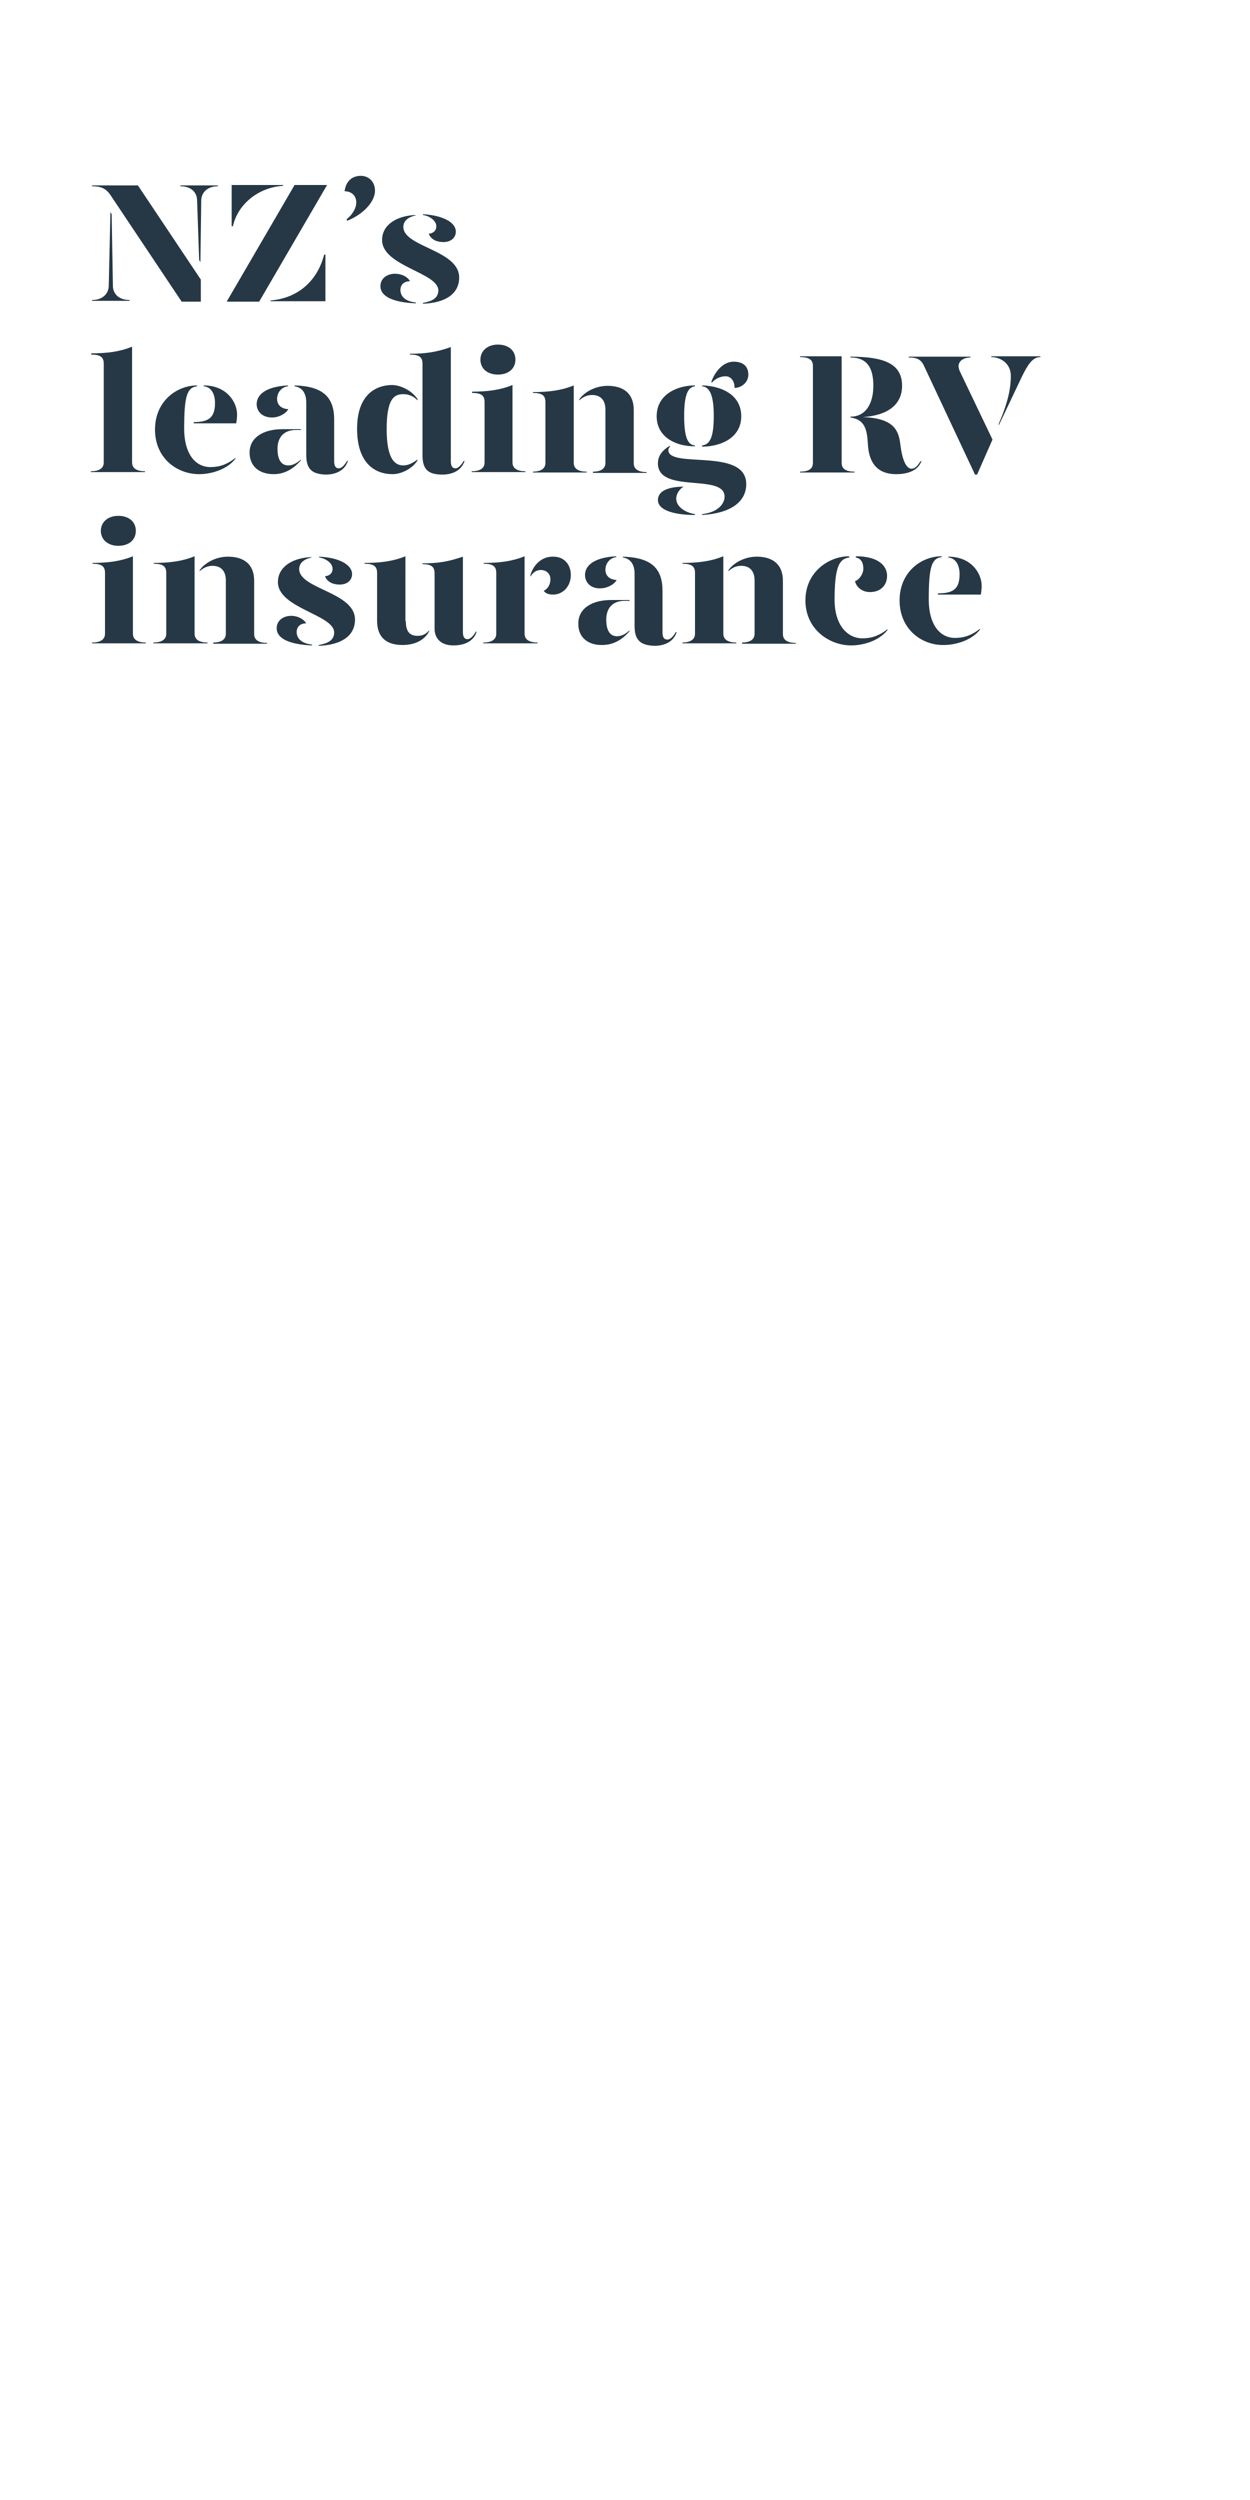 <?xml version="1.0" encoding="utf-8"?>
<!-- Generator: Adobe Illustrator 24.0.3, SVG Export Plug-In . SVG Version: 6.00 Build 0)  -->
<svg version="1.1" id="Layer_1" xmlns="http://www.w3.org/2000/svg" xmlns:xlink="http://www.w3.org/1999/xlink" x="0px" y="0px"
	 viewBox="0 0 300 600" style="enable-background:new 0 0 300 600;" xml:space="preserve">
<style type="text/css">
	.st0{enable-background:new    ;}
	.st1{fill:#263845;}
</style>
<title>Artboard 1 copy 3</title>
<g class="st0">
	<path class="st1" d="M26.5,50.9l0.3,0.5l0.3,17.2c0,1.8,1.3,3.4,4,3.4v0.2h-9v-0.2c2.7,0,4-1.7,4-3.4L26.5,50.9z M48.2,72.4h-4.6
		L26.5,46.8c-1.1-1.6-2.3-2.1-4.4-2.1v-0.2h11l15.1,22.6V72.4z M48.1,62.9l-0.3-0.5l-0.5-14.3c0-1.8-1.3-3.4-4-3.4v-0.2h9v0.2
		c-2.7,0-4,1.7-4,3.4L48.1,62.9z"/>
	<path class="st1" d="M70.7,44.4h7.8L62.2,72.4h-7.8L70.7,44.4z M55.6,44.4H68l-0.1,0.2C61.8,45,57,49.2,55.9,54.3h-0.3V44.4z
		 M65,72.1c6.2-0.5,11.1-4.4,12.8-11h0.3v11.2H64.9L65,72.1z"/>
</g>
<g class="st0">
	<path class="st1" d="M90,45.8c0,2.4-2.5,5.5-6.7,7.2l-0.1-0.4c1.2-0.9,2.3-2.5,2.3-4c0-1.8-1.3-2.7-2.8-2.7
		c0.3-2.4,1.8-3.7,3.9-3.7C88.4,42.2,90,43.5,90,45.8z"/>
</g>
<g class="st0">
	<path class="st1" d="M98.4,67.5c-1.4,0-2.3,0.8-2.3,2.1c0,1.2,0.8,2.7,3.7,3v0.2c-5.5-0.2-8.5-1.7-8.5-4.1c0-1.9,1.6-3,3.5-3
		C96.4,65.7,97.8,66.4,98.4,67.5z M99.8,51.7c-1.5,0.3-3,1.1-3,2.8c0.1,4.8,13.4,5.5,13.4,12.1c0,4-3.4,6.1-8.7,6.3v-0.2
		c1.7-0.3,3.7-0.9,3.7-3c0-4.3-13.5-5.8-13.5-12.1c0-3.6,3.4-5.8,8-6V51.7z M109.4,55.6c0,1.3-1,2.5-3,2.5c-1.7,0-3-0.7-3.5-2
		c1.2-0.1,1.9-0.9,1.8-1.9c0-1.2-1.6-2.4-3.2-2.6v-0.2C106.2,51.7,109.4,53.3,109.4,55.6z"/>
</g>
<g class="st0">
	<path class="st1" d="M21.9,84.8c3.8,0,6.9-0.4,9.8-1.6v27.8c0,1,0.6,2.1,3.1,2.1v0.2H21.8v-0.2c2.5,0,3.1-1.1,3.1-2.1V87.3
		c0-1.5-0.7-2.2-3-2.2V84.8z"/>
	<path class="st1" d="M37.2,103.1c0-6.9,5.3-10.6,10.1-10.6v0.2c-2.4,0.3-3.1,2.3-3.1,10.2c0,5.9,2.6,9.2,6.3,9.2
		c2.3,0,4.1-0.7,6-2.2v0.2c-2.1,2.7-6,3.7-8.7,3.7C42.5,113.8,37.2,110,37.2,103.1z M46.5,101.3c3.6,0,5.1-1.1,5.1-4.6
		c0-2-0.8-3.8-2.7-4v-0.2c5.4,0,8,3.9,8,7c0,0.7-0.1,1.5-0.2,2.1H46.5V101.3z"/>
	<path class="st1" d="M59.9,108.6c0-3.6,3.3-5.6,7.9-5.6h4.4v0.2H71c-3,0-4.4,1.9-4.4,4.5c0,2.3,0.7,4,2.6,4c1.1,0,2.1-0.6,3-1.4
		v0.2c-1.4,1.6-3.5,3.3-6.5,3.3C62.2,113.8,59.9,111.9,59.9,108.6z M61.6,97c0-2.1,1.9-4.2,7.5-4.5v0.2c-1.6,0.2-2.6,1.6-2.6,3
		c0,1.5,1,2.4,2.7,2.5c-0.6,1.1-2.3,2-3.9,2C62.9,100.2,61.6,98.7,61.6,97z M73.5,109.2V96.6c0-2-0.8-3.6-2.8-3.9v-0.2
		c6.8,0.2,9.5,2.8,9.5,8.2v10c0,1.2,0.4,1.7,1.1,1.7c0.6,0,1.3-0.6,2-1.8h0.2c-0.7,2.3-2.9,3.3-5.3,3.3
		C75,113.8,73.5,112.7,73.5,109.2z"/>
	<path class="st1" d="M100.2,95.8v0.3c-0.9-1-2.1-1.5-3.4-1.5c-2.1,0-4,0.9-4,8.4c0,7.4,2.1,8.7,4,8.7c1.3,0,2.4-0.7,3.4-1.4v0.2
		c-1,1.7-3.6,3.3-6,3.3c-3.9,0-8.5-2.3-8.5-10.9c0-8.2,4.5-10.5,8.5-10.5C96.5,92.5,99.1,94,100.2,95.8z M108.2,110.7
		c0,1.2,0.4,1.7,1.1,1.7c0.6,0,1.3-0.6,2-1.8h0.2c-0.7,2.3-2.9,3.3-5.3,3.3c-3.3,0-4.8-1.1-4.8-4.6V87.3c0-1.5-0.7-2.2-3-2.2v-0.2
		c3.8,0,6.4-0.4,9.8-1.6V110.7z"/>
	<path class="st1" d="M113.2,94c3.8,0,6.9-0.4,9.8-1.6v18.6c0,1,0.6,2.1,3.1,2.1v0.2h-12.9v-0.2c2.5,0,3.1-1.1,3.1-2.1V96.5
		c0-1.5-0.7-2.2-3-2.2V94z M115.3,86.3c0-2.1,1.7-3.6,4.2-3.6c2.5,0,4.2,1.4,4.2,3.6c0,2.2-1.7,3.6-4.2,3.6
		C117,89.9,115.3,88.5,115.3,86.3z"/>
	<path class="st1" d="M127.8,113.2c2.5,0,3.1-1.1,3.1-2.1V96.5c0-1.5-0.7-2.2-3-2.2v-0.2c3.8,0,6.9-0.4,9.8-1.6v18.6
		c0,1,0.6,2.1,3.1,2.1v0.2h-12.9V113.2z M142.3,113.2c2.4,0,3-1.1,3-2.1V98.3c0-2.3-1.2-3.5-3.2-3.5c-1.1,0-2.1,0.4-3.1,1.3v-0.2
		c1.1-1.7,3.8-3.3,6.8-3.3c3.7,0,6.3,1.7,6.3,5.8v12.8c0,1,0.6,2.1,3.1,2.1v0.2h-12.9V113.2z"/>
	<path class="st1" d="M157.6,99.9c0-5.3,5-7.4,9.2-7.4v0.2c-1.8,0.2-2.6,2.3-2.6,7.1c0,5,0.8,7,2.6,7.1v0.2
		C162.7,107.2,157.6,105.2,157.6,99.9z M168.5,123.4c4.1-0.5,5.4-2.7,5.4-4.2c0-5.7-16-0.6-16-8c0-1.7,0.9-3,2.8-4.2l0.1,0.2
		c-0.2,0.2-0.4,0.5-0.4,0.8c0,4.6,18.7-0.7,18.7,8.2c0,4.2-3.7,7-10.6,7.4V123.4z M157.9,120c0-2.4,3-3.2,6.2-3.2
		c-0.7,0.3-1.8,1.5-1.8,2.9c0,1.9,2.1,3.3,4.5,3.7v0.2C162.5,123.6,157.9,122.7,157.9,120z M168.5,106.9c2-0.2,2.8-2.2,2.8-7.1
		c0-4.8-0.9-6.9-2.8-7.1v-0.2c4.4,0.1,9.4,2.1,9.4,7.4c0,5.3-5.1,7.3-9.4,7.3V106.9z M170.7,91.7c0.7-2.1,2.6-4.9,5.4-4.9
		c2.2,0,3.5,1.1,3.5,3.1c0,2-1.8,3.2-3.3,3.2c0-1.7-0.9-2.8-2.2-2.8c-1.2,0-2.6,0.7-3.2,1.5L170.7,91.7z"/>
</g>
<g class="st0">
	<path class="st1" d="M205.1,113.2v0.2H192v-0.2c2.5,0,3.1-1,3.1-2.1V87.8c0-1.2-0.6-2.1-3.1-2.1v-0.2H202v25.6
		C202,112.2,202.6,113.2,205.1,113.2z M221.2,110.5c-0.7,2.3-3.1,3.3-6.1,3.3c-5.3,0-6.6-3.7-6.8-7.1c-0.2-3.4-0.6-6-4.2-6.5v-0.2
		c3.8,0,5.5-3.3,5.5-7.4c0-4.6-1.7-6.8-5.5-6.8v-0.2c8.3,0,12.4,1.8,12.4,7c0,4.4-3.3,7.1-9.4,7.5c7.5,0.3,8.6,3.2,9,6.7
		c0.4,3.3,1.3,5.7,2.7,5.7c0.7,0,1.4-0.6,2.1-1.8H221.2z"/>
</g>
<g class="st0">
	<path class="st1" d="M221.8,87.9c-0.7-1.6-1.7-2.1-3.7-2.1v-0.2h14.8v0.2c-1.9,0-3.6,1.2-2.5,3.4l7.8,16.3l-3.7,8.4H234L221.8,87.9
		z M239.7,101.7c2.4-5.5,2.9-8.9,2.9-11.5c0-3-2.5-4.5-4.7-4.5v-0.2h11.8v0.2c-1.9,0-3,1.8-4.4,4.6l-5.6,11.8L239.7,101.7z"/>
</g>
<g class="st0">
	<path class="st1" d="M22.1,135.1c3.8,0,6.9-0.4,9.8-1.6v18.6c0,1,0.6,2.1,3.1,2.1v0.2H22.1v-0.2c2.5,0,3.1-1.1,3.1-2.1v-14.6
		c0-1.5-0.7-2.2-3-2.2V135.1z M24.2,127.4c0-2.1,1.7-3.6,4.2-3.6c2.5,0,4.2,1.4,4.2,3.6c0,2.2-1.7,3.6-4.2,3.6
		C26,131,24.2,129.6,24.2,127.4z"/>
	<path class="st1" d="M36.8,154.2c2.5,0,3.1-1.1,3.1-2.1v-14.6c0-1.5-0.7-2.2-3-2.2v-0.2c3.8,0,6.9-0.4,9.8-1.6v18.6
		c0,1,0.6,2.1,3.1,2.1v0.2H36.8V154.2z M51.2,154.2c2.4,0,3-1.1,3-2.1v-12.8c0-2.3-1.2-3.5-3.2-3.5c-1.1,0-2.1,0.4-3.1,1.3v-0.2
		c1.1-1.7,3.8-3.3,6.8-3.3c3.7,0,6.3,1.7,6.3,5.8v12.8c0,1,0.6,2.1,3.1,2.1v0.2H51.2V154.2z"/>
	<path class="st1" d="M73.5,149.6c-1.4,0-2.3,0.8-2.3,2.1c0,1.2,0.8,2.7,3.7,3v0.2c-5.5-0.2-8.5-1.7-8.5-4.1c0-1.9,1.6-3,3.5-3
		C71.5,147.8,72.9,148.6,73.5,149.6z M74.8,133.8c-1.5,0.3-3,1.1-3,2.8c0.1,4.8,13.4,5.5,13.4,12.1c0,4-3.4,6.1-8.7,6.3v-0.2
		c1.7-0.3,3.7-0.9,3.7-3c0-4.3-13.5-5.8-13.5-12.1c0-3.6,3.4-5.8,8-6V133.8z M84.5,137.8c0,1.3-1,2.5-3,2.5c-1.7,0-3-0.7-3.5-2
		c1.2-0.1,1.9-0.9,1.8-1.9c0-1.2-1.6-2.4-3.2-2.6v-0.2C81.3,133.8,84.5,135.5,84.5,137.8z"/>
	<path class="st1" d="M97.4,149.1c0,2.3,0.8,3.5,2.8,3.5c1.1,0,1.9-0.3,2.8-1.3v0.2c-0.9,1.8-3,3.3-6.4,3.3c-3.7,0-6.1-1.7-6.1-5.8
		v-11.5c0-1.5-0.7-2.2-3-2.2v-0.2c3.8,0,6.9-0.4,9.8-1.6V149.1z M111.1,151.7c0,1.2,0.4,1.7,1.1,1.7c0.6,0,1.3-0.6,2-1.8h0.2
		c-0.7,2.3-2.9,3.3-5.6,3.3c-2.9,0-4.5-1.6-4.5-4v-13.3c0-1.5-0.7-2.2-2.9-2.2v-0.2c3.7,0,6.2-0.4,9.7-1.6V151.7z"/>
</g>
<g class="st0">
	<path class="st1" d="M125.9,152.1c0,1,0.6,2.1,3.1,2.1v0.2H116v-0.2c2.5,0,3.1-1.1,3.1-2.1v-14.6c0-1.5-0.7-2.2-3-2.2v-0.2
		c3.8,0,6.9-0.4,9.8-1.6V152.1z M137,138c0,2.8-2,4.7-4.2,4.7c-1,0-1.8-0.2-2.3-0.9c0.8-0.4,1.6-1.3,1.6-2.8c0-1.2-0.9-2.2-2.3-2.2
		c-1.1,0-1.9,0.6-2.5,1.6V138c0.8-2.6,2.8-4.4,5.3-4.4C135.4,133.5,137,135.5,137,138z"/>
</g>
<g class="st0">
	<path class="st1" d="M138.8,149.6c0-3.6,3.3-5.6,7.9-5.6h4.4v0.2h-1.2c-3,0-4.4,1.9-4.4,4.5c0,2.3,0.7,4,2.6,4c1.1,0,2.1-0.6,3-1.4
		v0.2c-1.4,1.6-3.5,3.3-6.5,3.3C141.1,154.9,138.7,152.9,138.8,149.6z M140.4,138c0-2.1,1.9-4.2,7.5-4.5v0.2c-1.6,0.2-2.6,1.6-2.6,3
		c0,1.5,1,2.4,2.7,2.5c-0.6,1.1-2.3,2-3.9,2C141.7,141.3,140.4,139.7,140.4,138z M152.3,150.3v-12.6c0-2-0.8-3.6-2.8-3.9v-0.2
		c6.8,0.2,9.5,2.8,9.5,8.2v10c0,1.2,0.4,1.7,1.2,1.7c0.6,0,1.3-0.6,2-1.8h0.2c-0.7,2.3-2.9,3.3-5.3,3.3
		C153.8,154.9,152.3,153.7,152.3,150.3z"/>
	<path class="st1" d="M163.7,154.2c2.5,0,3.1-1.1,3.1-2.1v-14.6c0-1.5-0.7-2.2-3-2.2v-0.2c3.8,0,6.9-0.4,9.8-1.6v18.6
		c0,1,0.6,2.1,3.1,2.1v0.2h-12.9V154.2z M178.1,154.2c2.4,0,3-1.1,3-2.1v-12.8c0-2.3-1.2-3.5-3.2-3.5c-1.2,0-2.1,0.4-3.1,1.3v-0.2
		c1.1-1.7,3.8-3.3,6.8-3.3c3.7,0,6.3,1.7,6.3,5.8v12.8c0,1,0.6,2.1,3.1,2.1v0.2h-12.9V154.2z"/>
	<path class="st1" d="M203.8,133.8c-2.4,0.3-3.5,2.3-3.5,10.2c0,5.9,3,9.2,6.7,9.2c2.3,0,4.1-0.7,6-2.2v0.2c-2.1,2.7-6,3.7-8.7,3.7
		c-5.3,0-11-3.9-11-10.8s5.7-10.6,10.5-10.6V133.8z M212.9,138.2c0,2.2-1.5,3.9-4.1,3.9c-2,0-3.3-1.3-3.6-2.6c1.2-0.5,2-1.9,2-3
		c0-0.9-0.2-2.4-1.8-2.7v-0.3C210.8,133.5,212.9,135.8,212.9,138.2z"/>
	<path class="st1" d="M215.9,144.1c0-6.9,5.3-10.6,10.1-10.6v0.2c-2.4,0.3-3.1,2.3-3.1,10.2c0,5.9,2.6,9.2,6.3,9.2
		c2.3,0,4.1-0.7,6-2.2v0.2c-2.1,2.7-6,3.7-8.7,3.7C221.2,154.9,215.9,151,215.9,144.1z M225.2,142.4c3.6,0,5.1-1.1,5.1-4.6
		c0-2-0.8-3.8-2.7-4v-0.2c5.4,0,8,3.9,8,7c0,0.7-0.1,1.5-0.2,2.1h-10.3V142.4z"/>
</g>
</svg>
